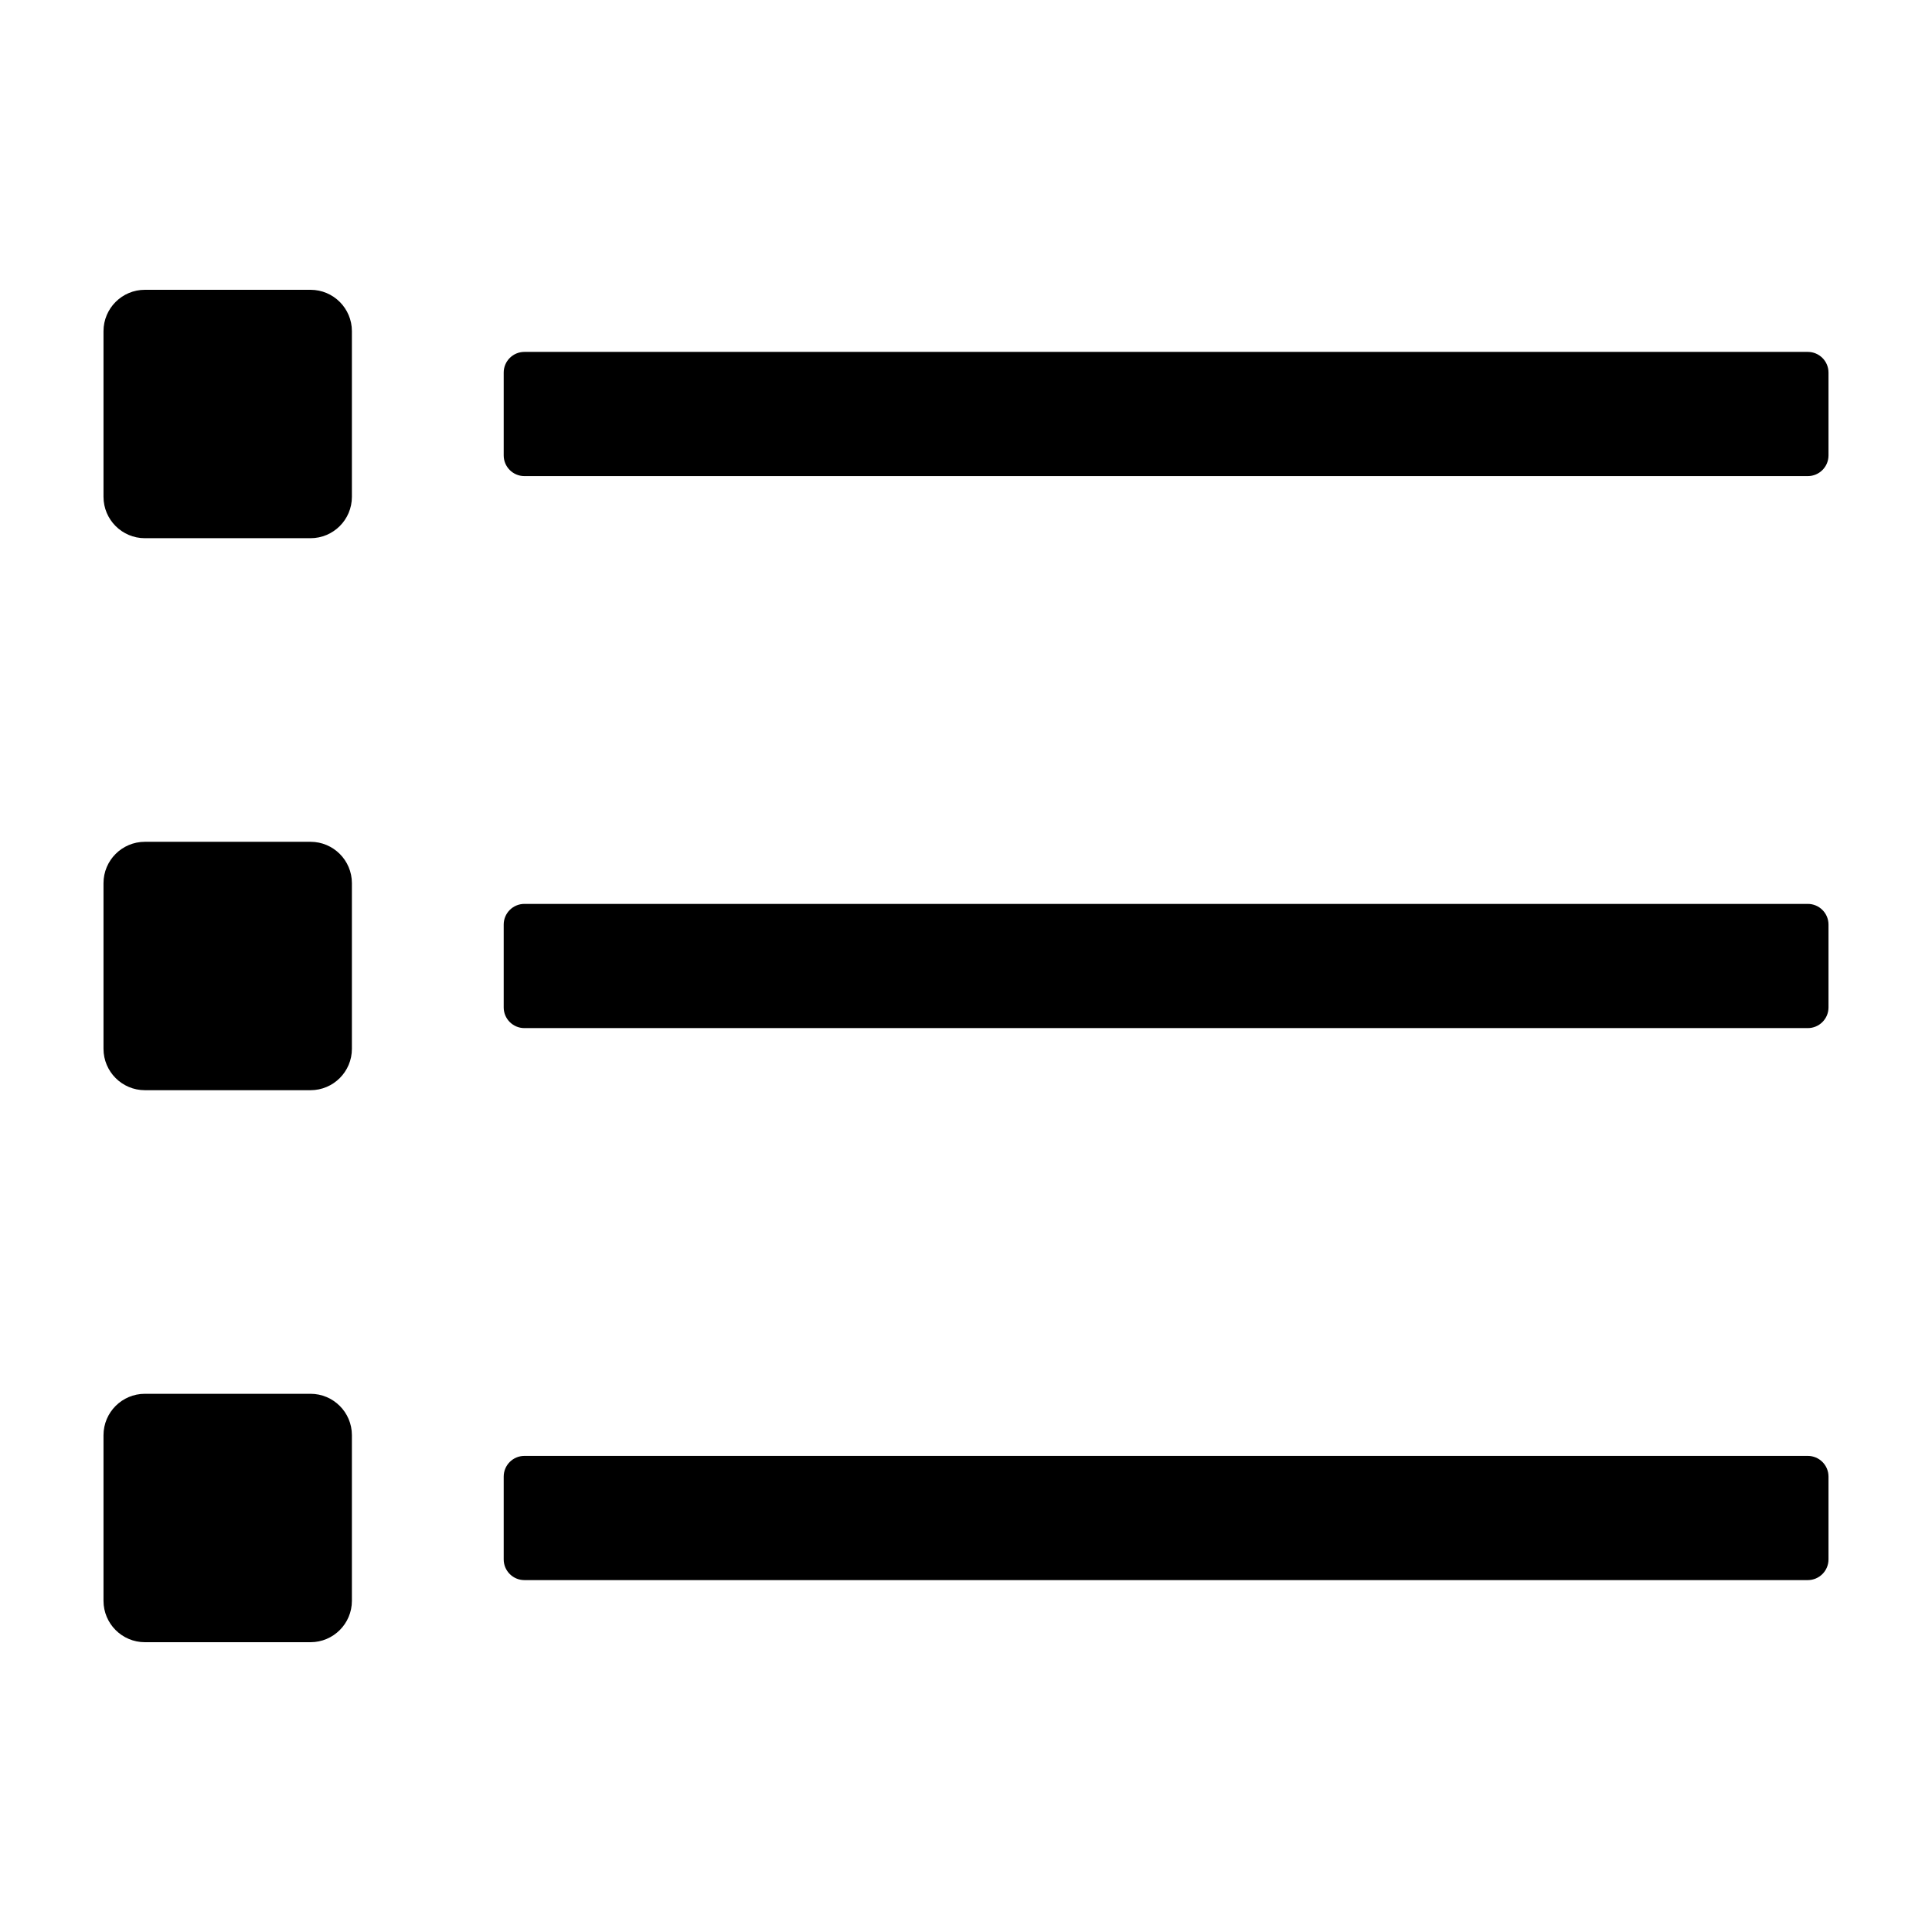 <?xml version="1.0" encoding="UTF-8"?>
<svg width="560px" height="560px" viewBox="0 0 560 560" version="1.1" xmlns="http://www.w3.org/2000/svg" xmlns:xlink="http://www.w3.org/1999/xlink">
    <!-- Generator: sketchtool 51.2 (57519) - http://www.bohemiancoding.com/sketch -->
    <title>uA046-list</title>
    <desc>Created with sketchtool.</desc>
    <defs></defs>
    <g id="Page-1" stroke="none" stroke-width="1" fill="none" fill-rule="evenodd">
        <g id="uA046-list" fill="#000000" fill-rule="nonzero">
            <g id="list" transform="translate(30, 84)">
                <path d="M494,54 L122,54 C118.686,54 116,51.314 116,48 L116,24 C116,20.686 118.686,18 122,18 L494,18 C497.314,18 500,20.686 500,24 L500,48 C500,51.314 497.314,54 494,54 Z M500,208 L500,184 C500,180.686 497.314,178 494,178 L122,178 C118.686,178 116,180.686 116,184 L116,208 C116,211.314 118.686,214 122,214 L494,214 C497.314,214 500,211.314 500,208 Z M500,368 L500,344 C500,340.686 497.314,338 494,338 L122,338 C118.686,338 116,340.686 116,344 L116,368 C116,371.314 118.686,374 122,374 L494,374 C497.314,374 500,371.314 500,368 Z M72,60 L72,12 C72,5.373 66.627,0 60,0 L12,0 C5.373,0 0,5.373 0,12 L0,60 C0,66.627 5.373,72 12,72 L60,72 C66.627,72 72,66.627 72,60 Z M72,220 L72,172 C72,165.373 66.627,160 60,160 L12,160 C5.373,160 0,165.373 0,172 L0,220 C0,226.627 5.373,232 12,232 L60,232 C66.627,232 72,226.627 72,220 Z M72,380 L72,332 C72,325.373 66.627,320 60,320 L12,320 C5.373,320 0,325.373 0,332 L0,380 C0,386.627 5.373,392 12,392 L60,392 C66.627,392 72,386.627 72,380 Z" id="Shape"></path>
            </g>
        </g>
    </g>
</svg>